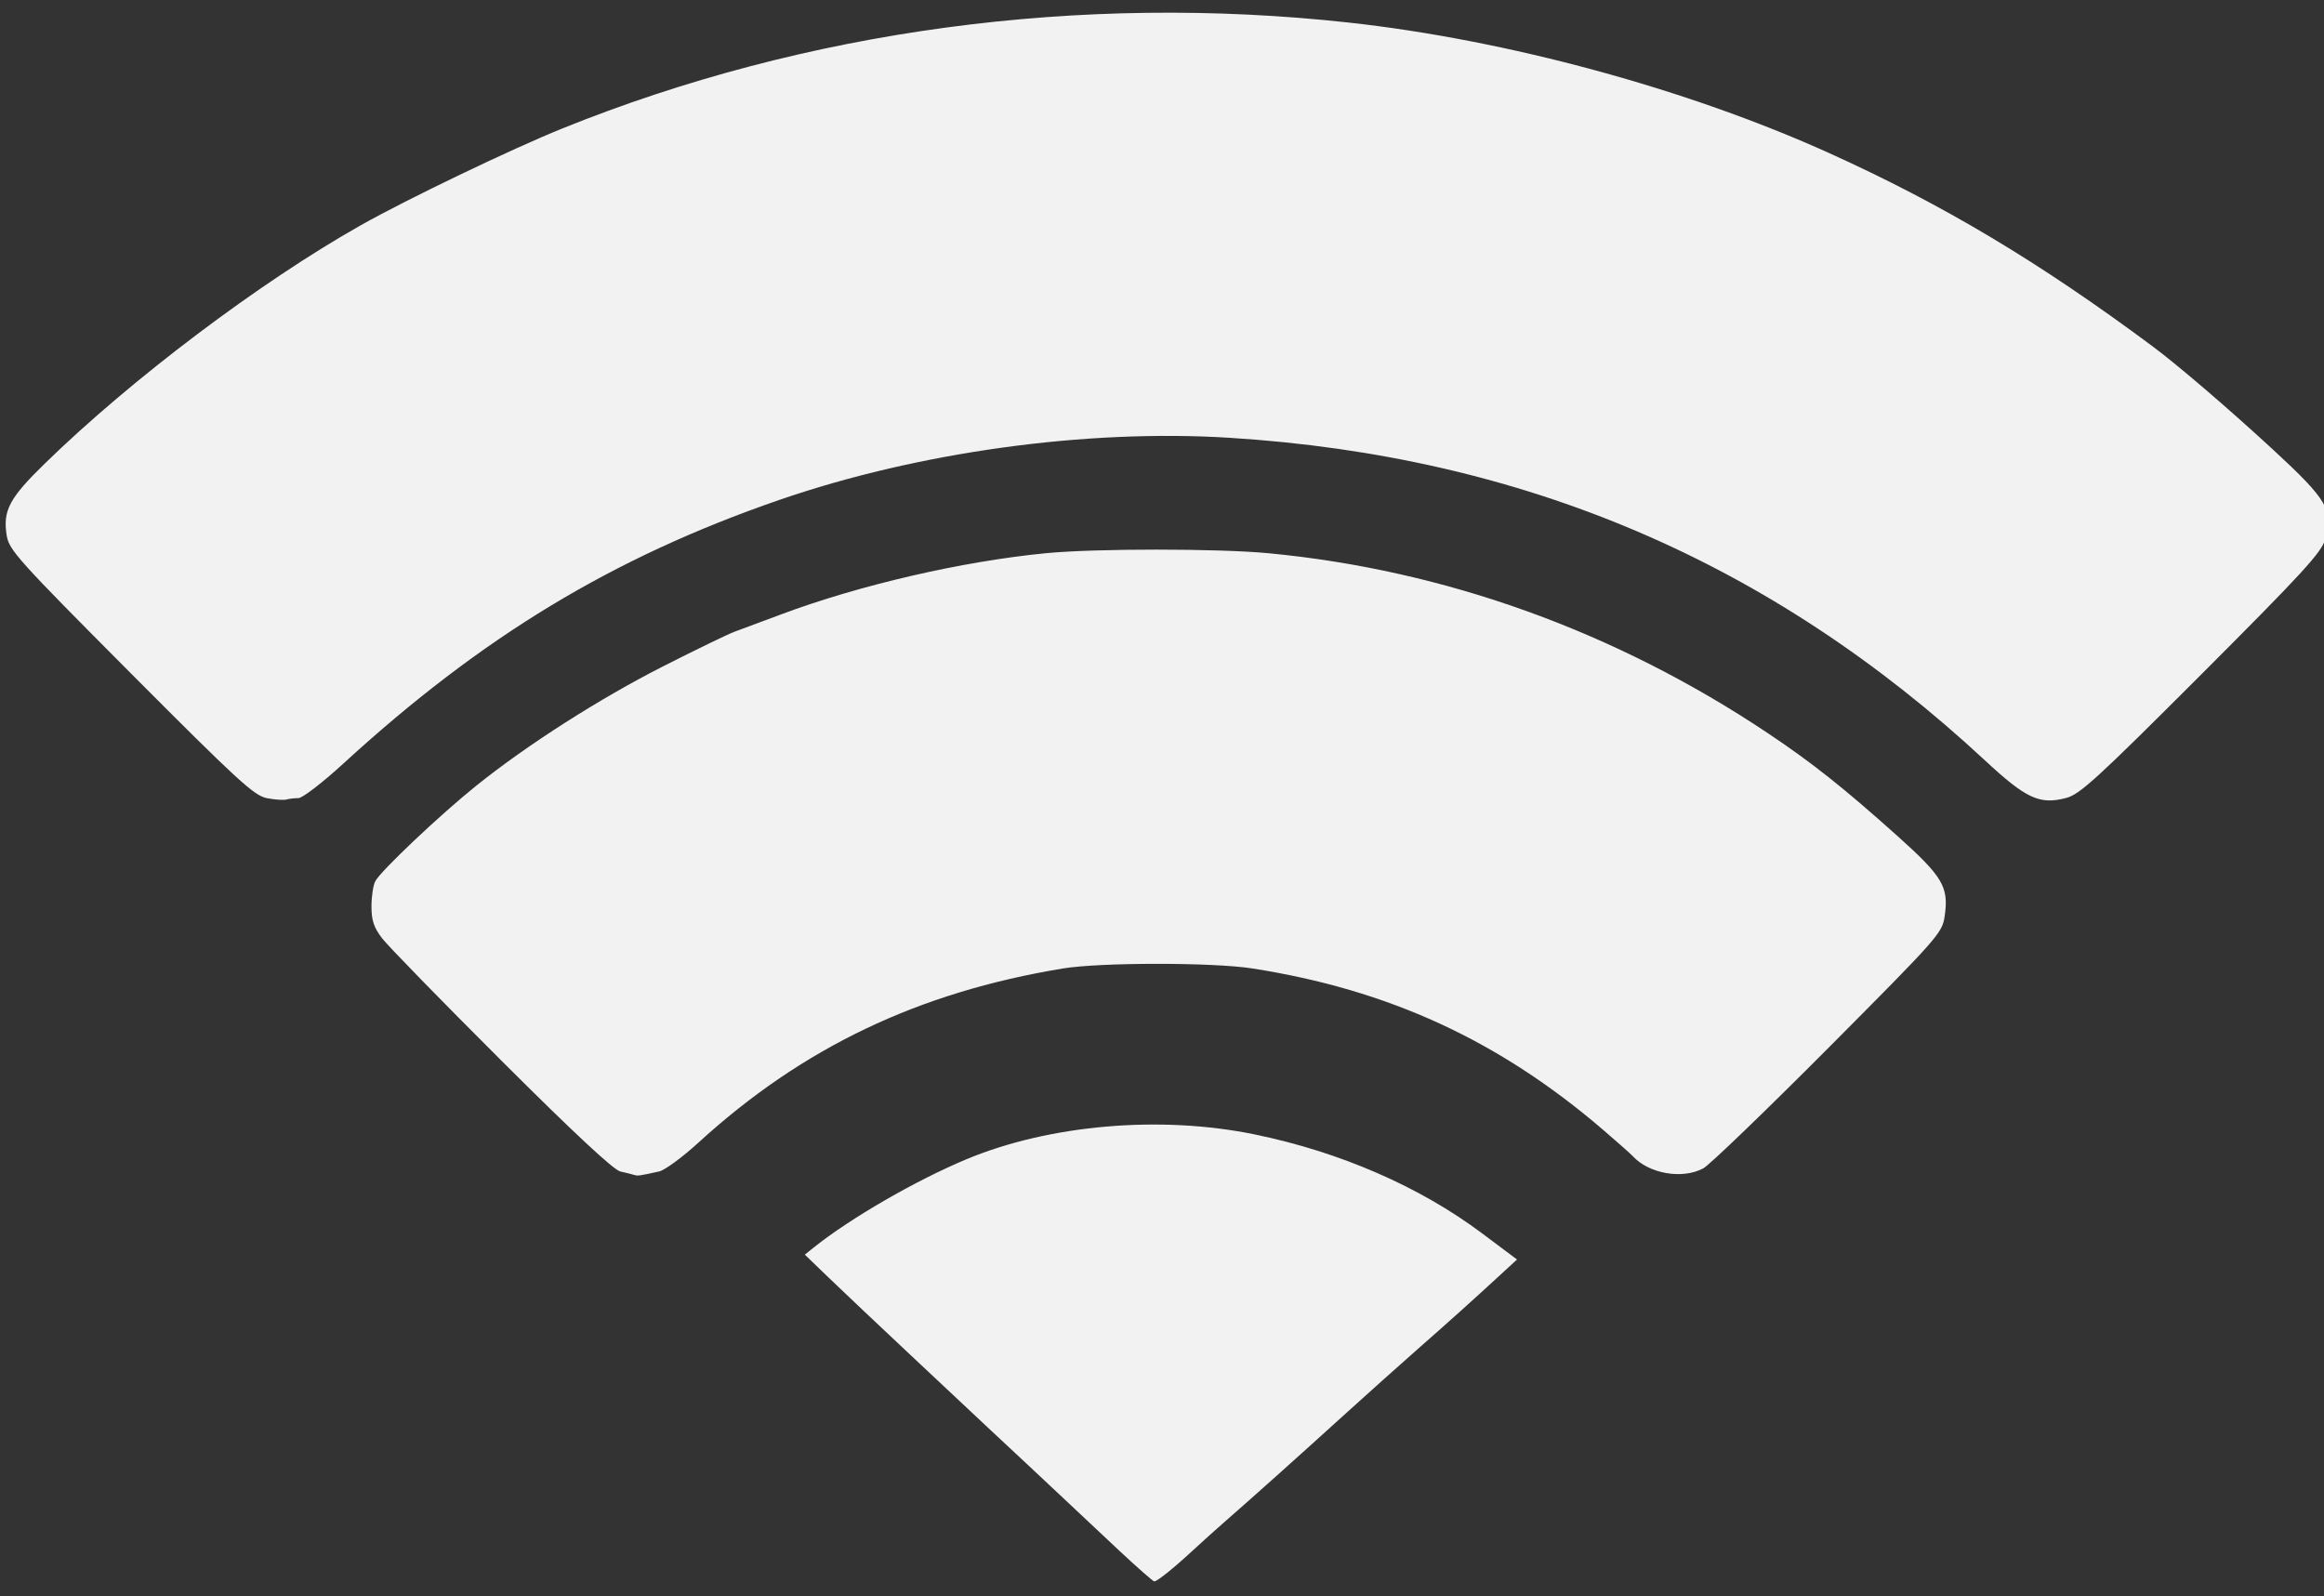 <?xml version="1.0" encoding="UTF-8" standalone="no"?>
<!-- Created with Inkscape (http://www.inkscape.org/) -->
<svg id="svg3348" xmlns:rdf="http://www.w3.org/1999/02/22-rdf-syntax-ns#" xmlns="http://www.w3.org/2000/svg" height="537.5" viewBox="0 0 782.5 537.5" width="782.5" version="1.1" xmlns:cc="http://creativecommons.org/ns#" xmlns:dc="http://purl.org/dc/elements/1.1/">
 <rect x="0" y="0" width="782.5" height="537.5" fill="#333333" stroke="none"/>
 <path id="path3358" fill="#f2f2f2" d="m376.96 522.25c-6.034-5.638-14.627-13.707-19.096-17.93-4.469-4.223-10.094-9.496-12.5-11.719-2.406-2.223-7.776-7.232-11.932-11.133-4.157-3.901-16.25-15.244-26.875-25.208-10.625-9.964-22.974-21.641-27.443-25.948l-8.125-7.831 3.125-2.504c12.14-9.727 34.332-22.547 51.25-29.605 28.02-11.691 65.392-14.909 97.15-8.366 28.741 5.922 55.494 17.565 76.497 33.292l11.772 8.815-5.574 5.131c-9.72 8.948-16.408 14.957-27.97 25.128-6.188 5.443-17.473 15.546-25.078 22.45-15.285 13.875-30.682 27.653-39.29 35.156-3.09 2.693-8.152 7.242-11.25 10.108-6.557 6.066-11.977 10.414-12.983 10.414-0.389 0-5.644-4.613-11.678-10.252zm-163.47-126.63c-0.688-0.222-2.769-0.739-4.625-1.147-2.239-0.493-15.706-13.045-40.013-37.297-20.151-20.105-38.244-38.661-40.206-41.236-2.791-3.663-3.568-6.003-3.568-10.75 0-3.337 0.58-7.151 1.288-8.475 1.889-3.529 21.743-22.303 34-32.15 17.119-13.753 41.652-29.416 63.125-40.304 11-5.577 21.688-10.757 23.75-11.509 2.062-0.753 9.094-3.371 15.625-5.819 26.483-9.925 61.065-17.92 89.375-20.662 16.549-1.603 57.84-1.597 74.798 0.011 59.541 5.646 117.03 26.374 168.33 60.687 14.774 9.883 25.44 18.347 43.37 34.413 15.48 13.871 17.475 17.249 16.036 27.144-0.824 5.664-2.027 7.026-39.19 44.371-21.087 21.19-40.028 39.428-42.09 40.529-7.067 3.772-18.275 1.823-23.75-4.131-0.688-0.748-5.188-4.739-10-8.869-35.036-30.069-72.245-47.182-118.12-54.329-13.271-2.067-51.171-2.057-63.75 0.017-48.777 8.044-87.75 26.681-122.81 58.728-5.327 4.869-11.233 9.197-13.125 9.619-6.668 1.484-7.201 1.557-8.44 1.156zm-123.62-126.85c-4.284-0.82-9.753-5.84-45.805-42.04-37.958-38.11-41.003-41.49-41.803-46.39-1.366-8.37 0.862-12.59 12.796-24.22 29.222-28.5 72.491-61.13 106.55-80.345 15.42-8.699 50.68-25.627 67.66-32.485 82.17-33.192 174.42-45.623 264.84-35.694 53.332 5.857 114.13 22.38 161.88 43.995 38.365 17.368 70.581 36.622 108.75 64.996 8.564 6.366 25.862 21.206 40.839 35.034 18.123 16.733 20.203 20.32 17.364 29.941-1.332 4.515-7.6 11.349-41.76 45.53-35.085 35.107-40.868 40.395-45.505 41.611-8.928 2.341-13.44 0.25-27.357-12.676-71.997-66.873-155.23-102.41-254.34-108.61-48.261-3.016-104.99 4.826-151.71 20.968-56.011 19.356-100.06 46.015-146.74 88.8-6.938 6.359-13.705 11.562-15.037 11.562-1.333 0-3.172 0.215-4.088 0.478-0.916 0.263-3.854 0.057-6.529-0.457z"/>
</svg>
